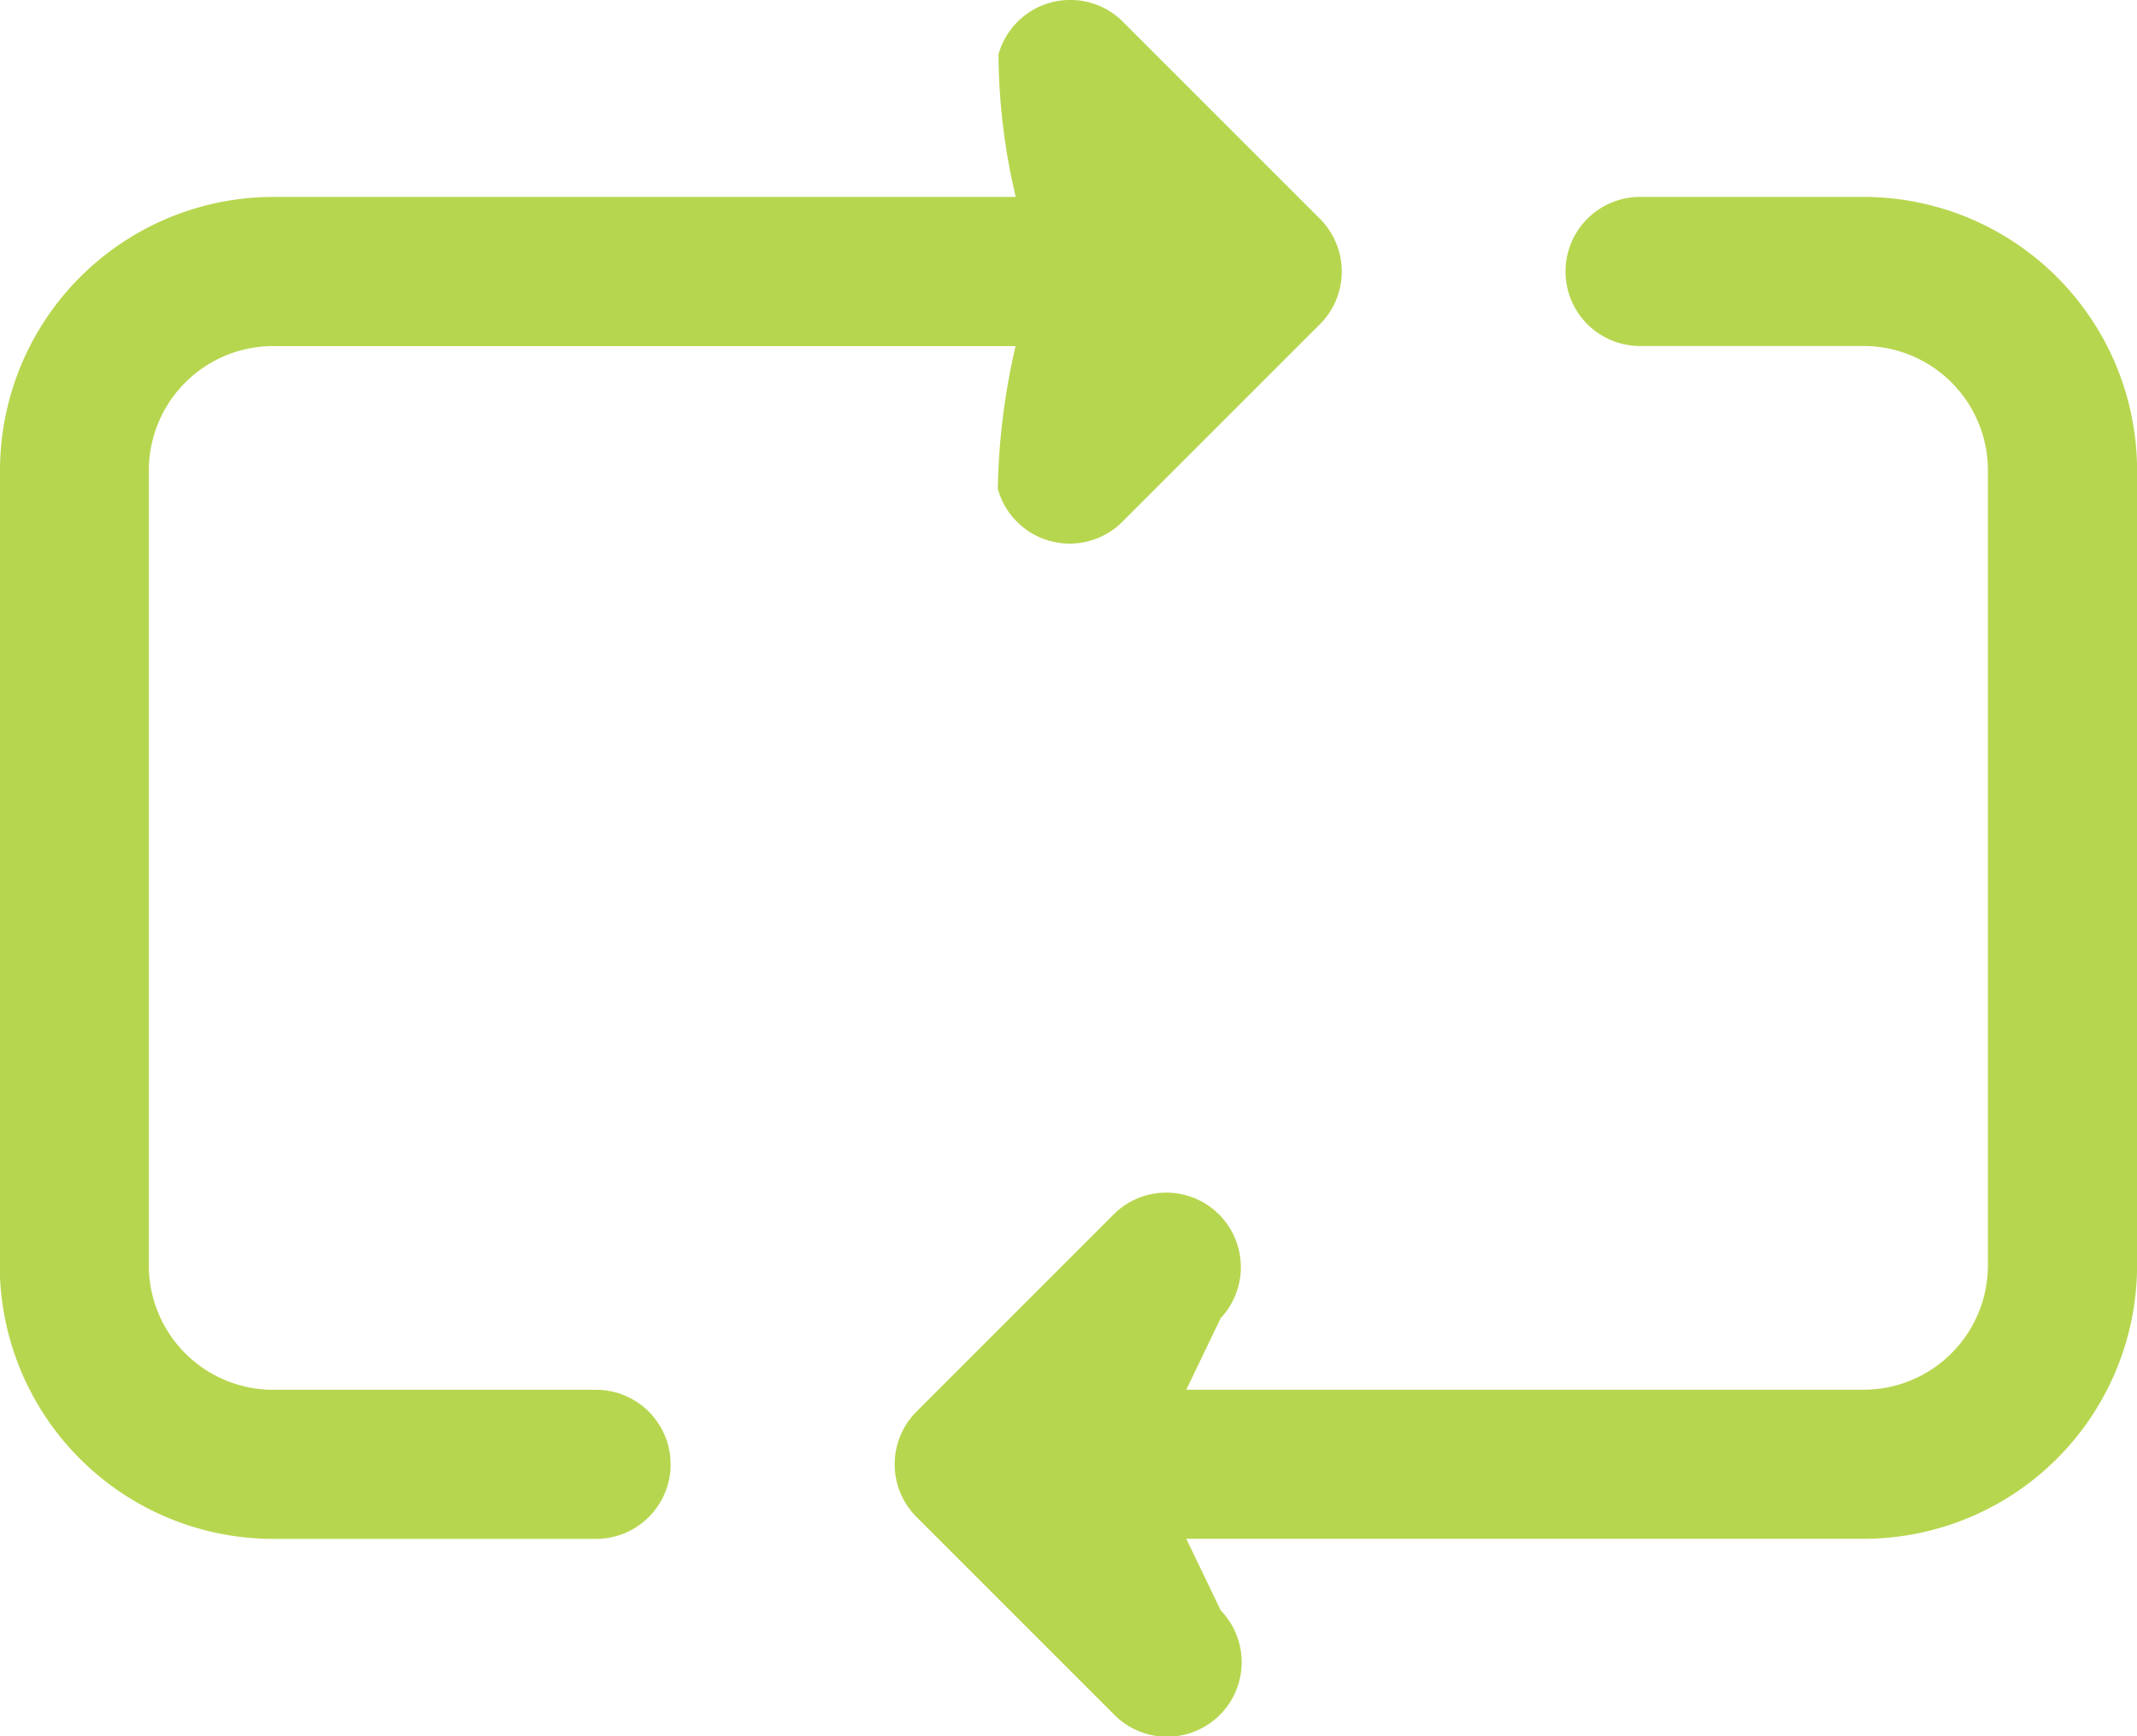 <svg id="noun-repeat-4865581" xmlns="http://www.w3.org/2000/svg" width="26" height="21.124" viewBox="0 0 26 21.124">
  <path id="noun-repeat-4865581-2" data-name="noun-repeat-4865581" d="M99.167,91.668V81.994a3.329,3.329,0,0,1,3.325-3.326h9.033a7.7,7.7,0,0,1-.21-1.734.907.907,0,0,1,1.492-.419l2.419,2.419a.907.907,0,0,1,0,1.283l-2.419,2.419a.907.907,0,0,1-1.5-.416,8.246,8.246,0,0,1,.216-1.737h-9.034a1.513,1.513,0,0,0-1.511,1.512v9.675h0a1.513,1.513,0,0,0,1.511,1.512h3.93a.907.907,0,0,1,0,1.814h-3.93a3.329,3.329,0,0,1-3.325-3.326Zm22.675-13h-2.721a.907.907,0,1,0,0,1.814h2.721a1.513,1.513,0,0,1,1.511,1.512v9.675h0a1.513,1.513,0,0,1-1.511,1.512H113.6l.419-.871h0a.907.907,0,0,0-1.282-1.282l-2.419,2.419h0a.907.907,0,0,0,0,1.283l2.419,2.419h0a.907.907,0,0,0,1.282-1.283l-.419-.871h8.243a3.329,3.329,0,0,0,3.325-3.326V81.994a3.329,3.329,0,0,0-3.325-3.326Z" transform="translate(-99.167 -76.272)" fill="#b7d64f"/>
</svg>
